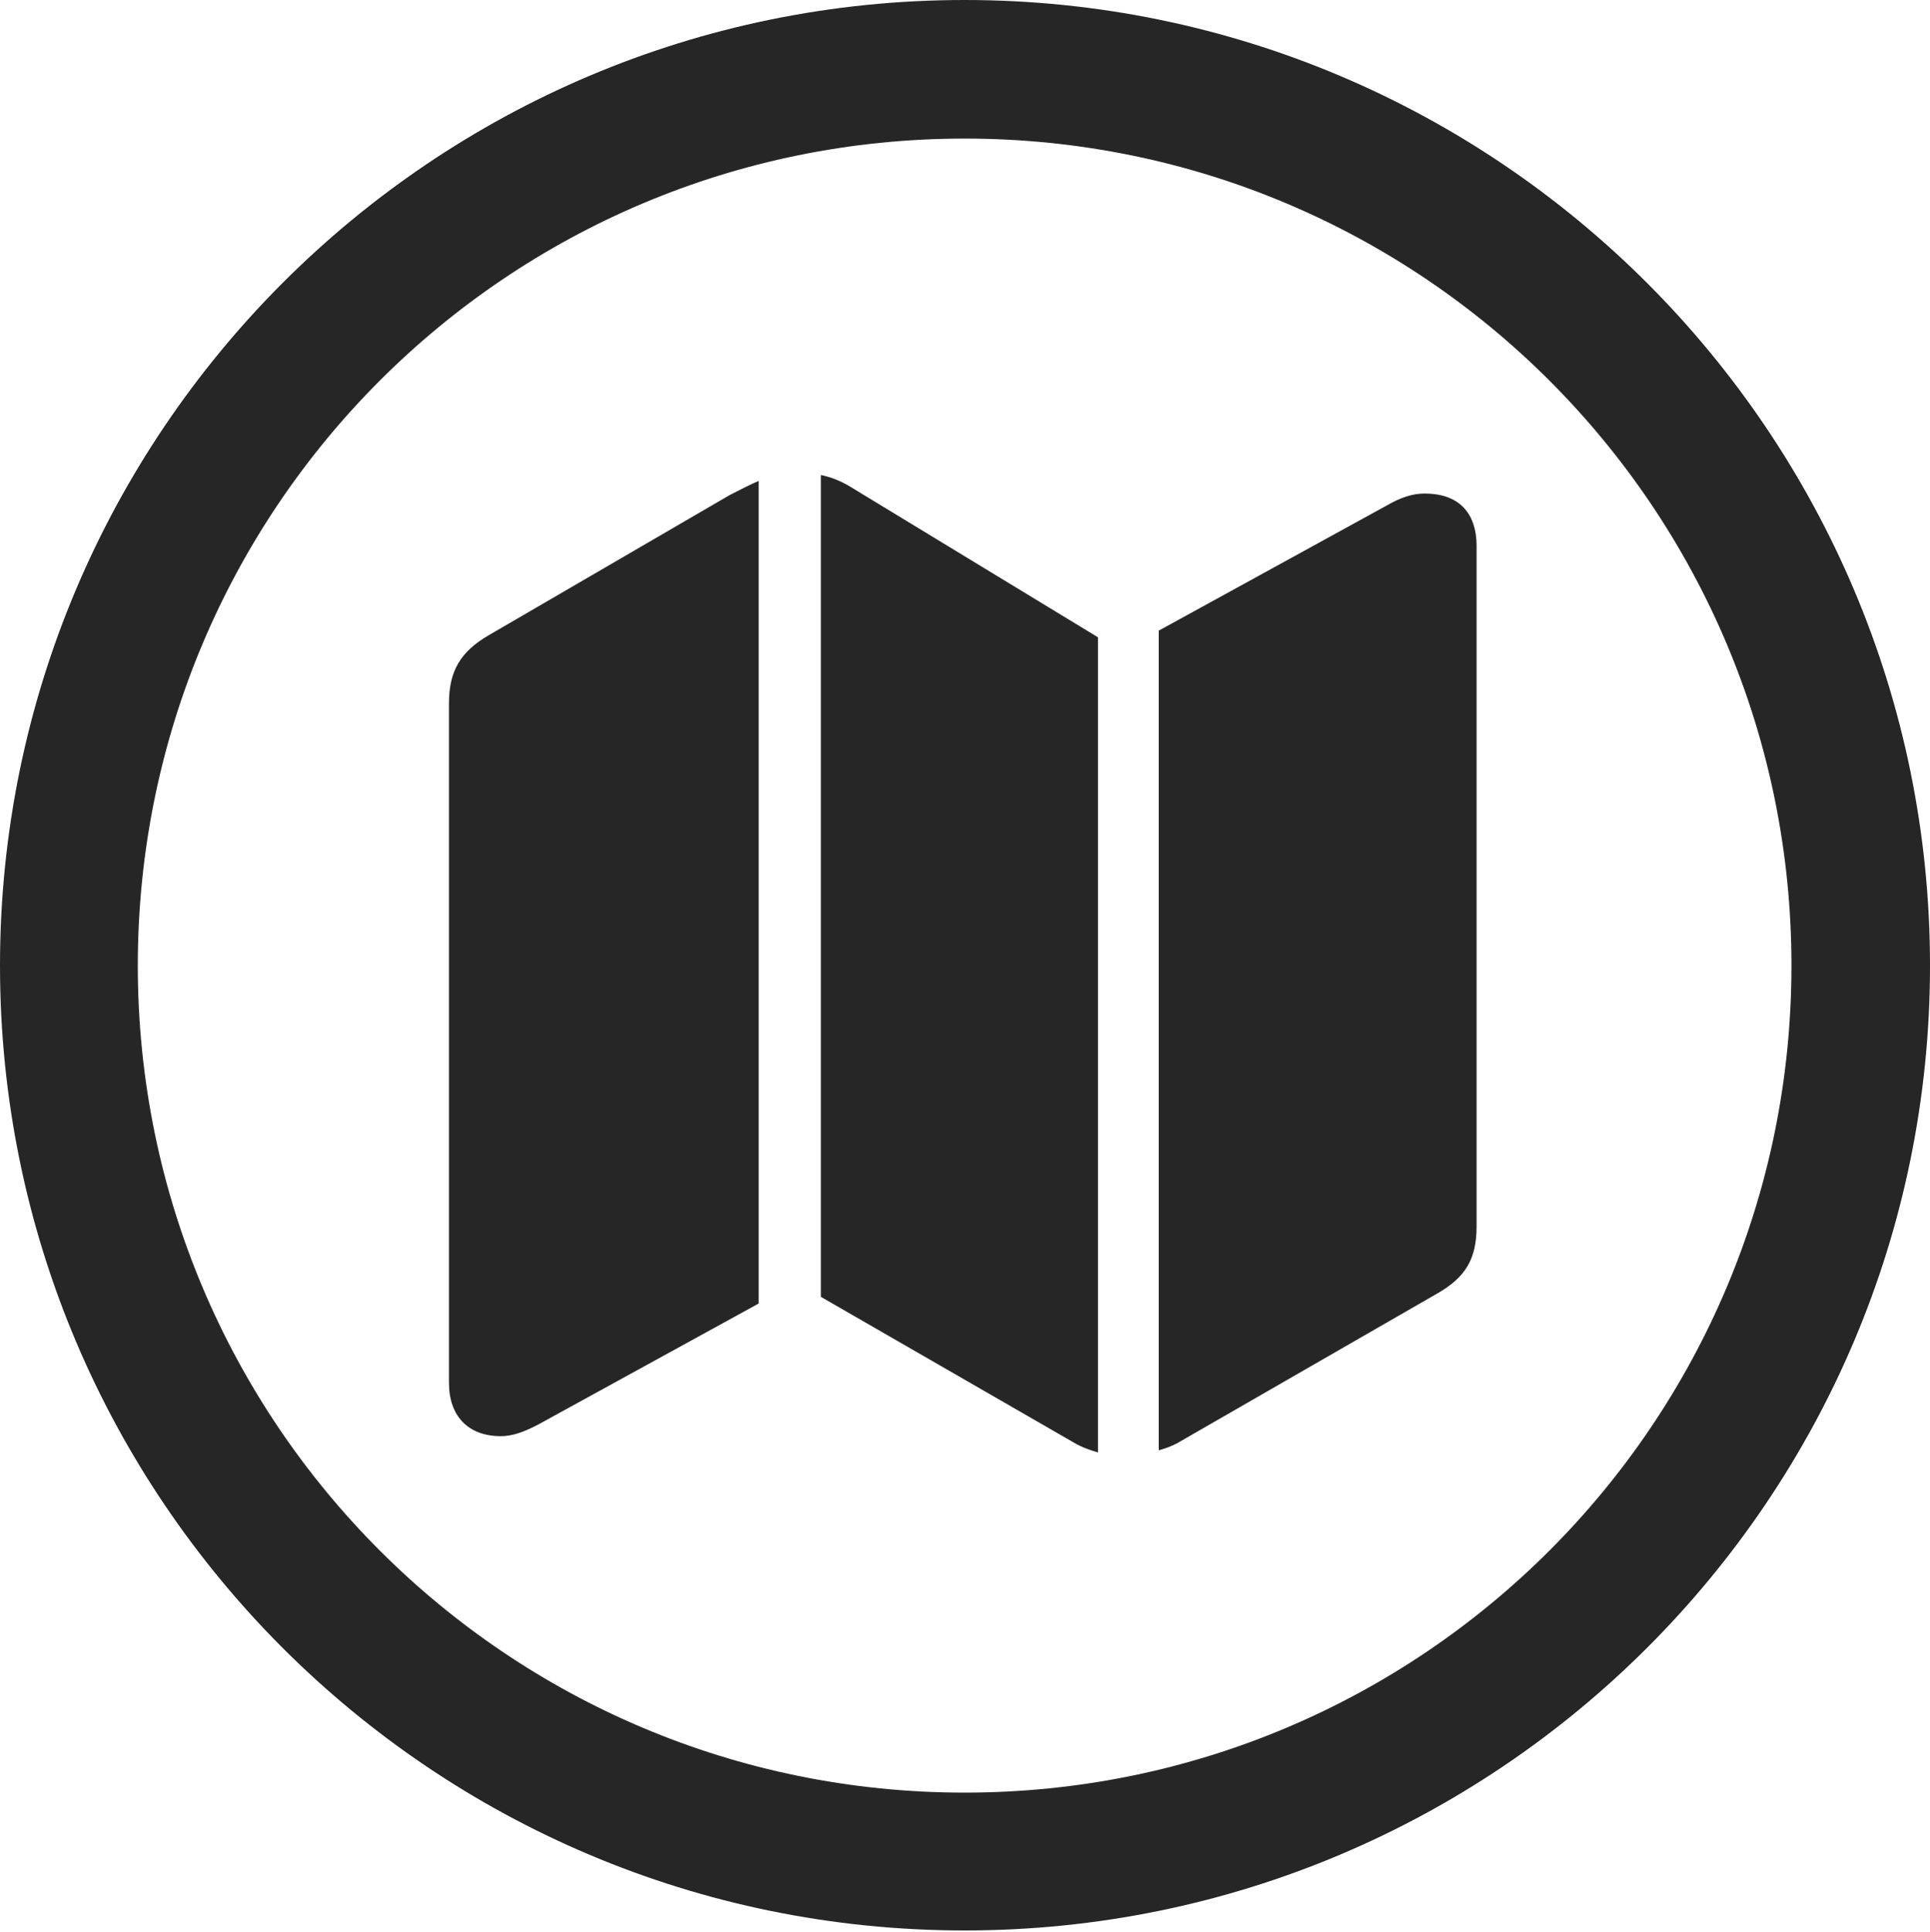 <?xml version="1.0" encoding="UTF-8"?>
<!--Generator: Apple Native CoreSVG 326-->
<!DOCTYPE svg
PUBLIC "-//W3C//DTD SVG 1.1//EN"
       "http://www.w3.org/Graphics/SVG/1.1/DTD/svg11.dtd">
<svg version="1.1" xmlns="http://www.w3.org/2000/svg" xmlns:xlink="http://www.w3.org/1999/xlink" viewBox="0 0 651.25 651.75">
 <g>
  <rect height="651.75" opacity="0" width="651.25" x="0" y="0"/>
  <path d="M325.5 651.25C505.25 651.25 651.25 505.5 651.25 325.75C651.25 146 505.25 0 325.5 0C145.75 0 0 146 0 325.75C0 505.5 145.75 651.25 325.5 651.25ZM325.5 604.75C171.25 604.75 46.5 480 46.5 325.75C46.5 171.5 171.25 46.75 325.5 46.75C479.75 46.75 604.5 171.5 604.5 325.75C604.5 480 479.75 604.75 325.5 604.75Z" fill="black" fill-opacity="0.85"/>
  <path d="M151.5 466.5C151.5 477.75 158 484.5 169 484.5C173 484.5 177 483 181.75 480.5L256 439.75L256 162.25C253 163.5 249.75 165.25 246.25 167L165 214.25C155.5 219.75 151.5 226.25 151.5 237.25ZM277 437.5L362.5 486.75C365 488.25 368 489.25 370.5 490L370.5 215L287 164.25C283.75 162.25 280.5 161 277 160.25ZM391 489.25C393 488.75 395 488 397 487L484.75 436.5C494.5 431 498.25 424.75 498.25 413.75L498.25 184.25C498.25 172.5 491.75 166.5 480.75 166.5C476.75 166.5 472.75 167.75 468 170.5L391 212.75Z" fill="black" fill-opacity="0.85"/>
 </g>
</svg>
